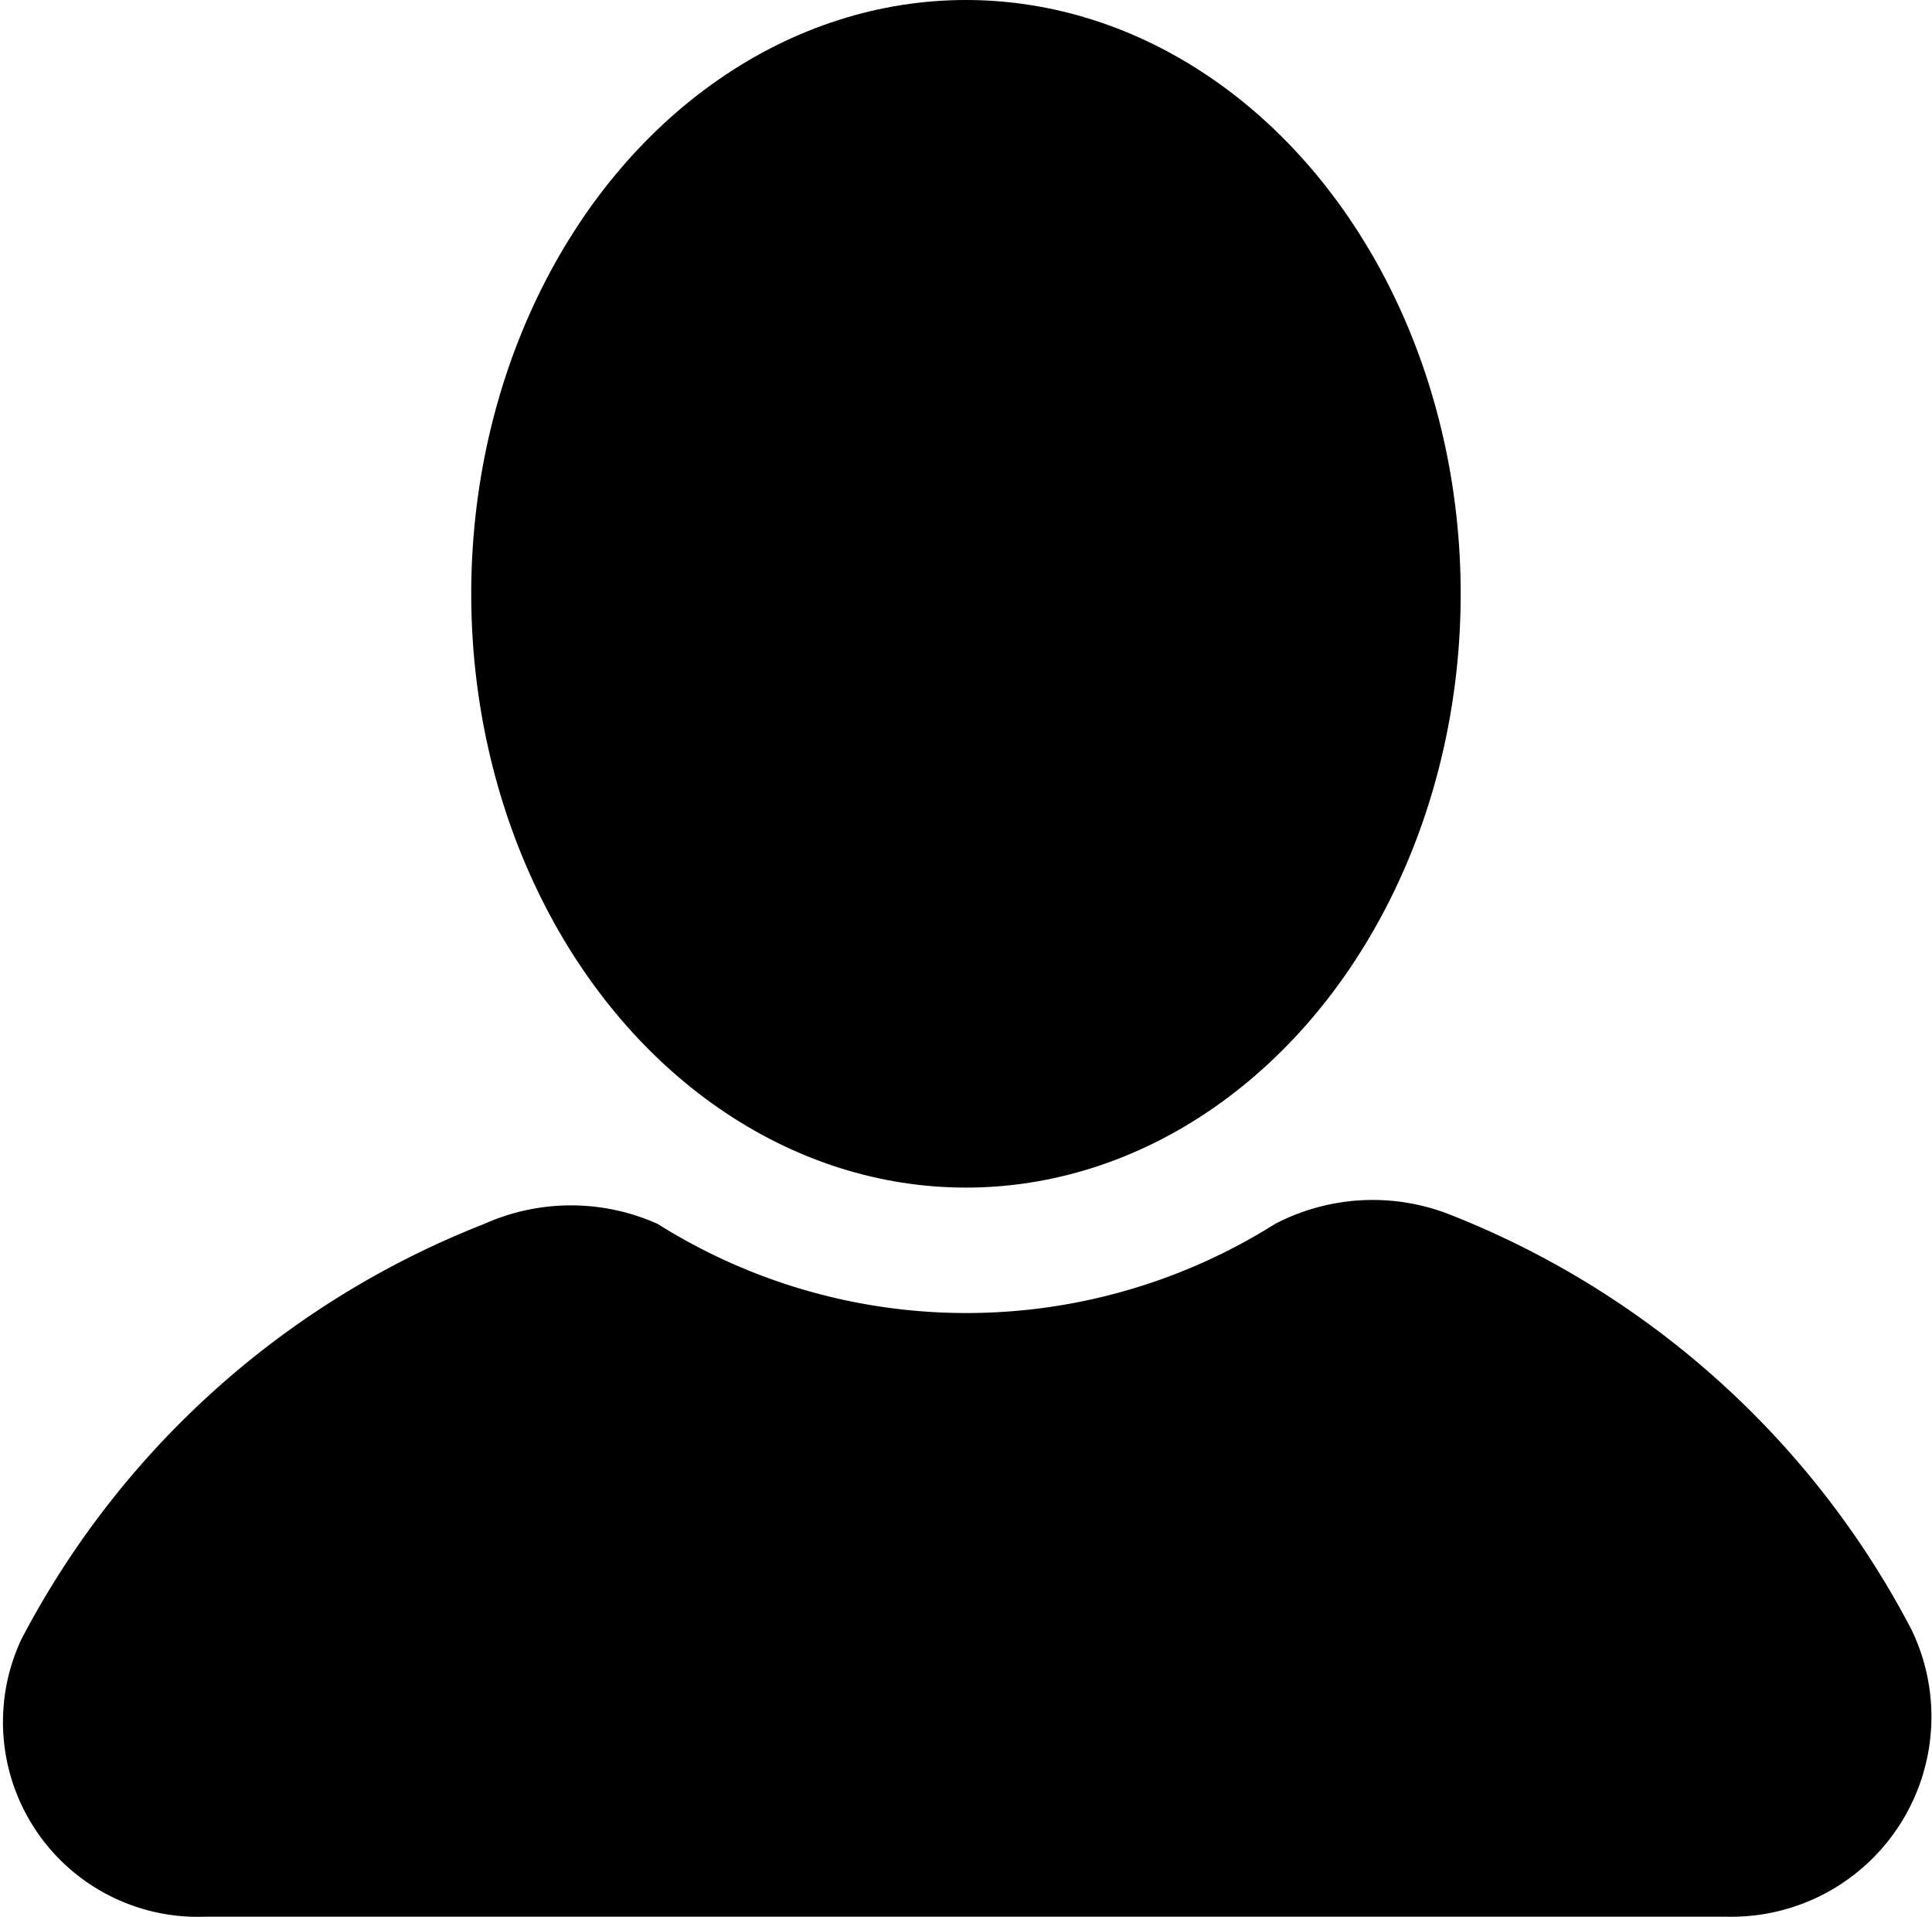 <svg xmlns="http://www.w3.org/2000/svg" width="25.407" height="25.2" viewBox="0 0 25.407 25.2">
  <g id="icons" transform="translate(-306.762 -145.204)">
    <g id="user" transform="translate(306.762 145.204)">
      <ellipse id="Ellipse_27" data-name="Ellipse 27" cx="6.506" cy="7.807" rx="6.506" ry="7.807" transform="translate(6.197)" />
      <path id="Path_731" data-name="Path 731" d="M331.9,163.611a11.661,11.661,0,0,0-6.088-5.465,2.775,2.775,0,0,0-2.283.13,7.618,7.618,0,0,1-8.117,0,2.788,2.788,0,0,0-2.283,0,11.661,11.661,0,0,0-6.088,5.465,2.562,2.562,0,0,0,2.41,3.643h20.04A2.63,2.63,0,0,0,331.9,163.611Z" transform="translate(-306.762 -142.184)" />
    </g>
  </g>
</svg>
